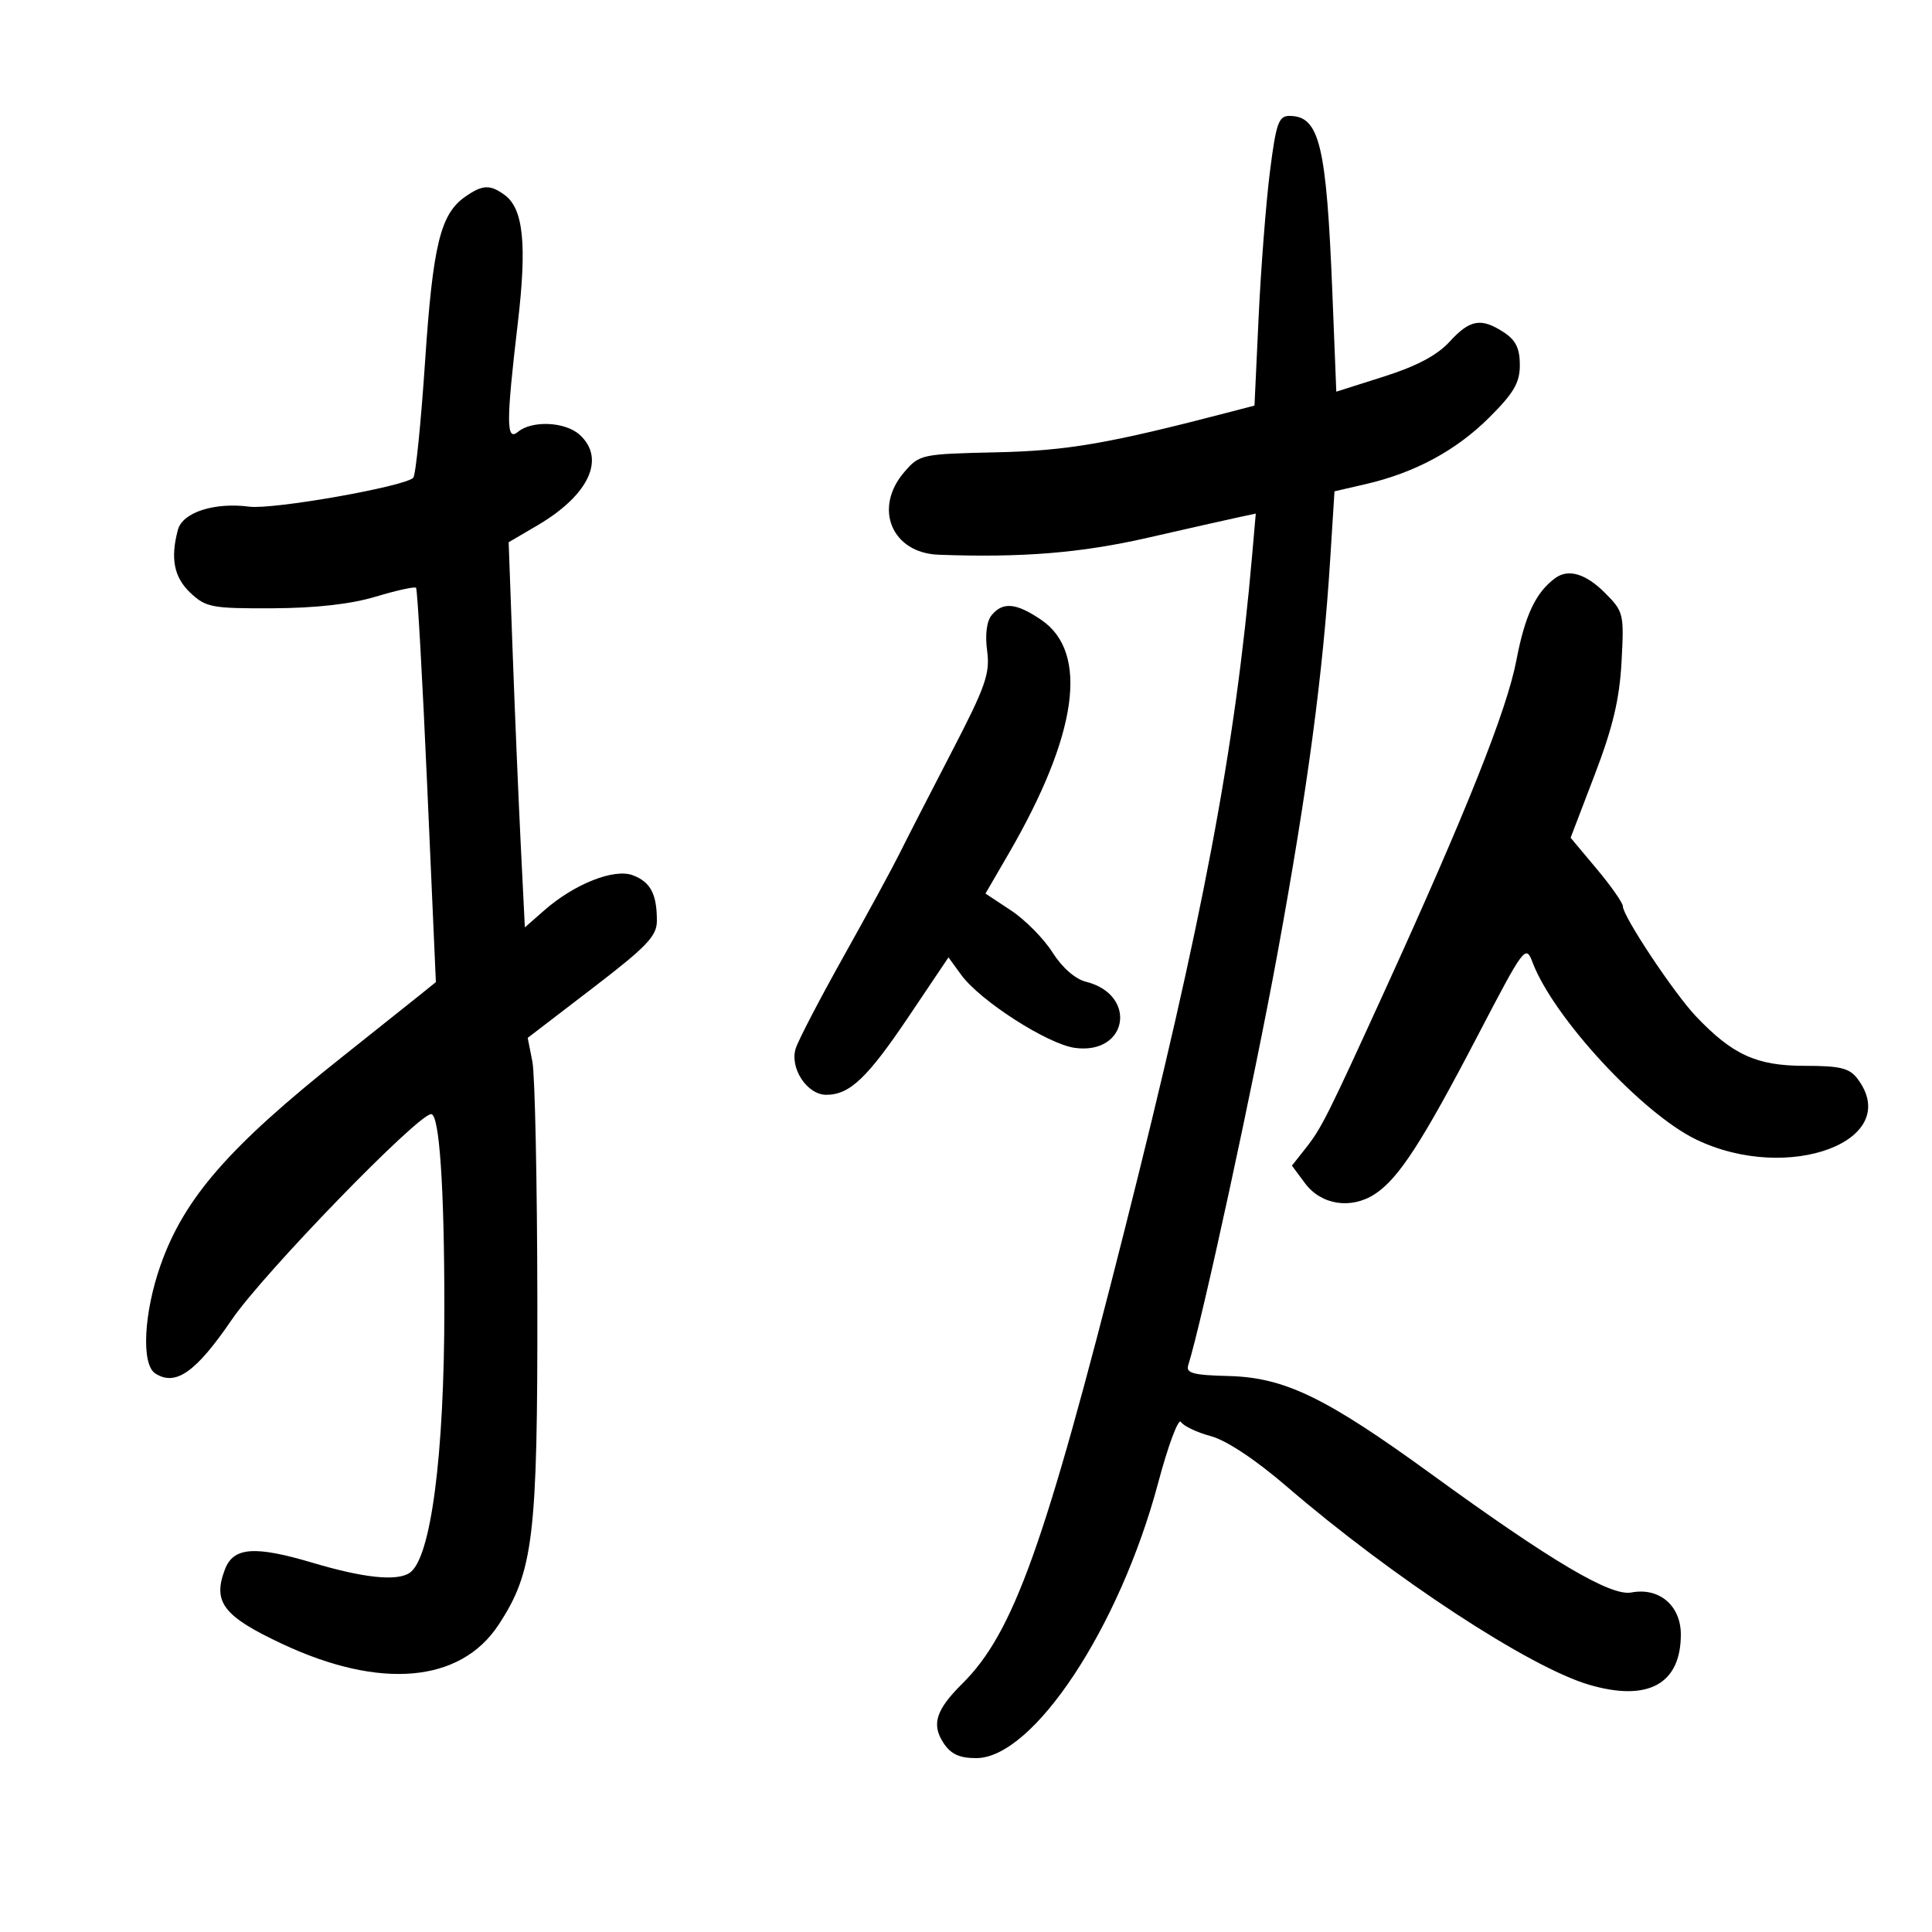 <svg xmlns="http://www.w3.org/2000/svg" width="300" height="300" viewBox="0 0 300 300" version="1.1">
	<path d="M 197.183 26.750 C 196.577 31.563, 195.793 41.682, 195.439 49.239 L 194.796 62.978 191.148 63.930 C 172.104 68.899, 165.788 69.990, 154.663 70.237 C 143.075 70.494, 142.775 70.559, 140.413 73.306 C 135.580 78.926, 138.467 85.869, 145.750 86.139 C 158.653 86.617, 167.850 85.871, 178.189 83.508 C 184.410 82.086, 190.736 80.659, 192.248 80.337 L 194.995 79.751 194.440 86.125 C 191.809 116.291, 186.777 142.908, 174.578 191.172 C 162.256 239.926, 157.378 253.555, 149.432 261.431 C 145.327 265.500, 144.609 267.754, 146.500 270.641 C 147.642 272.384, 148.970 273, 151.583 273 C 160.444 273, 173.854 252.713, 179.840 230.252 C 181.394 224.421, 182.985 220.166, 183.375 220.798 C 183.765 221.429, 185.853 222.422, 188.015 223.004 C 190.437 223.656, 194.942 226.641, 199.754 230.781 C 216.219 244.949, 237.490 258.898, 246.767 261.611 C 255.914 264.287, 261 261.496, 261 253.801 C 261 249.308, 257.636 246.454, 253.314 247.280 C 250.105 247.894, 240.883 242.434, 222.239 228.885 C 205.852 216.975, 199.461 213.886, 190.766 213.668 C 185.276 213.531, 184.119 213.222, 184.505 211.996 C 186.662 205.143, 194.752 167.816, 198.383 147.963 C 203.065 122.360, 205.427 104.698, 206.550 86.896 L 207.219 76.293 212.057 75.176 C 219.690 73.414, 226.108 69.954, 231.250 64.830 C 235.075 61.018, 236 59.427, 236 56.663 C 236 54.118, 235.363 52.812, 233.535 51.615 C 229.999 49.298, 228.256 49.596, 225.092 53.060 C 223.174 55.161, 219.976 56.857, 214.898 58.469 L 207.500 60.818 206.897 45.659 C 205.974 22.443, 204.900 18, 200.213 18 C 198.538 18, 198.139 19.154, 197.183 26.750 M 72.208 30.567 C 68.383 33.246, 67.212 38.078, 66.002 56.181 C 65.365 65.707, 64.542 73.809, 64.172 74.187 C 62.834 75.555, 42.406 79.156, 38.715 78.675 C 33.275 77.965, 28.351 79.560, 27.626 82.266 C 26.430 86.729, 27.017 89.667, 29.586 92.076 C 31.980 94.321, 32.923 94.497, 42.336 94.454 C 49.041 94.423, 54.493 93.807, 58.357 92.644 C 61.579 91.675, 64.390 91.057, 64.604 91.270 C 64.817 91.484, 65.598 105.348, 66.338 122.079 L 67.683 152.500 65.205 154.500 C 63.842 155.600, 58.401 159.935, 53.114 164.132 C 35.540 178.084, 28.582 186.068, 24.923 196.479 C 22.315 203.898, 21.923 211.848, 24.095 213.259 C 27.258 215.312, 30.401 213.107, 36 204.905 C 40.909 197.714, 64.886 173, 66.954 173 C 68.227 173, 69 184.359, 69 203.074 C 69 226.044, 66.903 242.042, 63.605 244.235 C 61.604 245.565, 56.504 245.035, 48.544 242.667 C 39.523 239.985, 36.242 240.234, 34.924 243.700 C 32.988 248.791, 34.675 250.977, 43.856 255.280 C 59.038 262.394, 71.470 261.304, 77.389 252.338 C 82.836 244.086, 83.490 238.649, 83.440 202 C 83.415 183.575, 83.067 166.849, 82.667 164.831 L 81.940 161.162 91.970 153.474 C 100.475 146.955, 102 145.358, 102 142.975 C 102 138.821, 101.017 136.957, 98.277 135.915 C 95.363 134.807, 89.193 137.250, 84.500 141.370 L 81.500 144.003 80.866 131.251 C 80.517 124.238, 79.951 110.782, 79.608 101.350 L 78.984 84.199 83.419 81.600 C 91.455 76.891, 94.106 71.216, 90.003 67.503 C 87.771 65.483, 82.617 65.243, 80.431 67.058 C 78.590 68.585, 78.586 65.595, 80.406 50.148 C 81.843 37.953, 81.272 32.404, 78.364 30.277 C 76.087 28.612, 74.921 28.667, 72.208 30.567 M 241.500 89.765 C 238.471 91.991, 236.805 95.515, 235.461 102.540 C 233.976 110.300, 227.683 126.087, 214.947 154 C 206.127 173.330, 205.195 175.188, 202.779 178.250 L 200.609 181 202.654 183.750 C 205.153 187.112, 209.813 187.824, 213.501 185.407 C 217.168 183.004, 220.815 177.388, 229.417 160.893 C 236.721 146.888, 236.911 146.636, 237.990 149.475 C 241.229 157.994, 254.973 172.872, 263.349 176.927 C 277.694 183.871, 295.686 177.108, 288.425 167.500 C 287.177 165.849, 285.743 165.500, 280.207 165.500 C 272.771 165.500, 269.029 163.794, 263.350 157.816 C 259.929 154.214, 252 142.281, 252 140.734 C 252 140.208, 250.174 137.597, 247.942 134.931 L 243.885 130.085 247.629 120.292 C 250.441 112.937, 251.477 108.578, 251.791 102.778 C 252.198 95.272, 252.124 94.971, 249.182 92.028 C 246.230 89.076, 243.523 88.279, 241.500 89.765 M 153.992 95.510 C 153.211 96.451, 152.943 98.540, 153.281 101.058 C 153.754 104.587, 153.057 106.573, 147.751 116.799 C 144.412 123.234, 140.789 130.300, 139.699 132.500 C 138.610 134.700, 134.696 141.900, 131.002 148.500 C 127.307 155.100, 123.958 161.535, 123.560 162.799 C 122.595 165.855, 125.324 170, 128.301 170 C 131.948 170, 134.679 167.400, 141.163 157.758 L 147.279 148.662 149.251 151.370 C 152.193 155.409, 162.692 162.149, 166.927 162.717 C 175.142 163.819, 176.685 154.465, 168.622 152.441 C 166.948 152.021, 164.910 150.234, 163.427 147.885 C 162.086 145.759, 159.196 142.835, 157.006 141.385 L 153.025 138.751 156.582 132.625 C 167.349 114.087, 169.138 101.324, 161.682 96.250 C 157.817 93.619, 155.728 93.418, 153.992 95.510" stroke="none" fill="black" fill-rule="evenodd"/>
</svg>